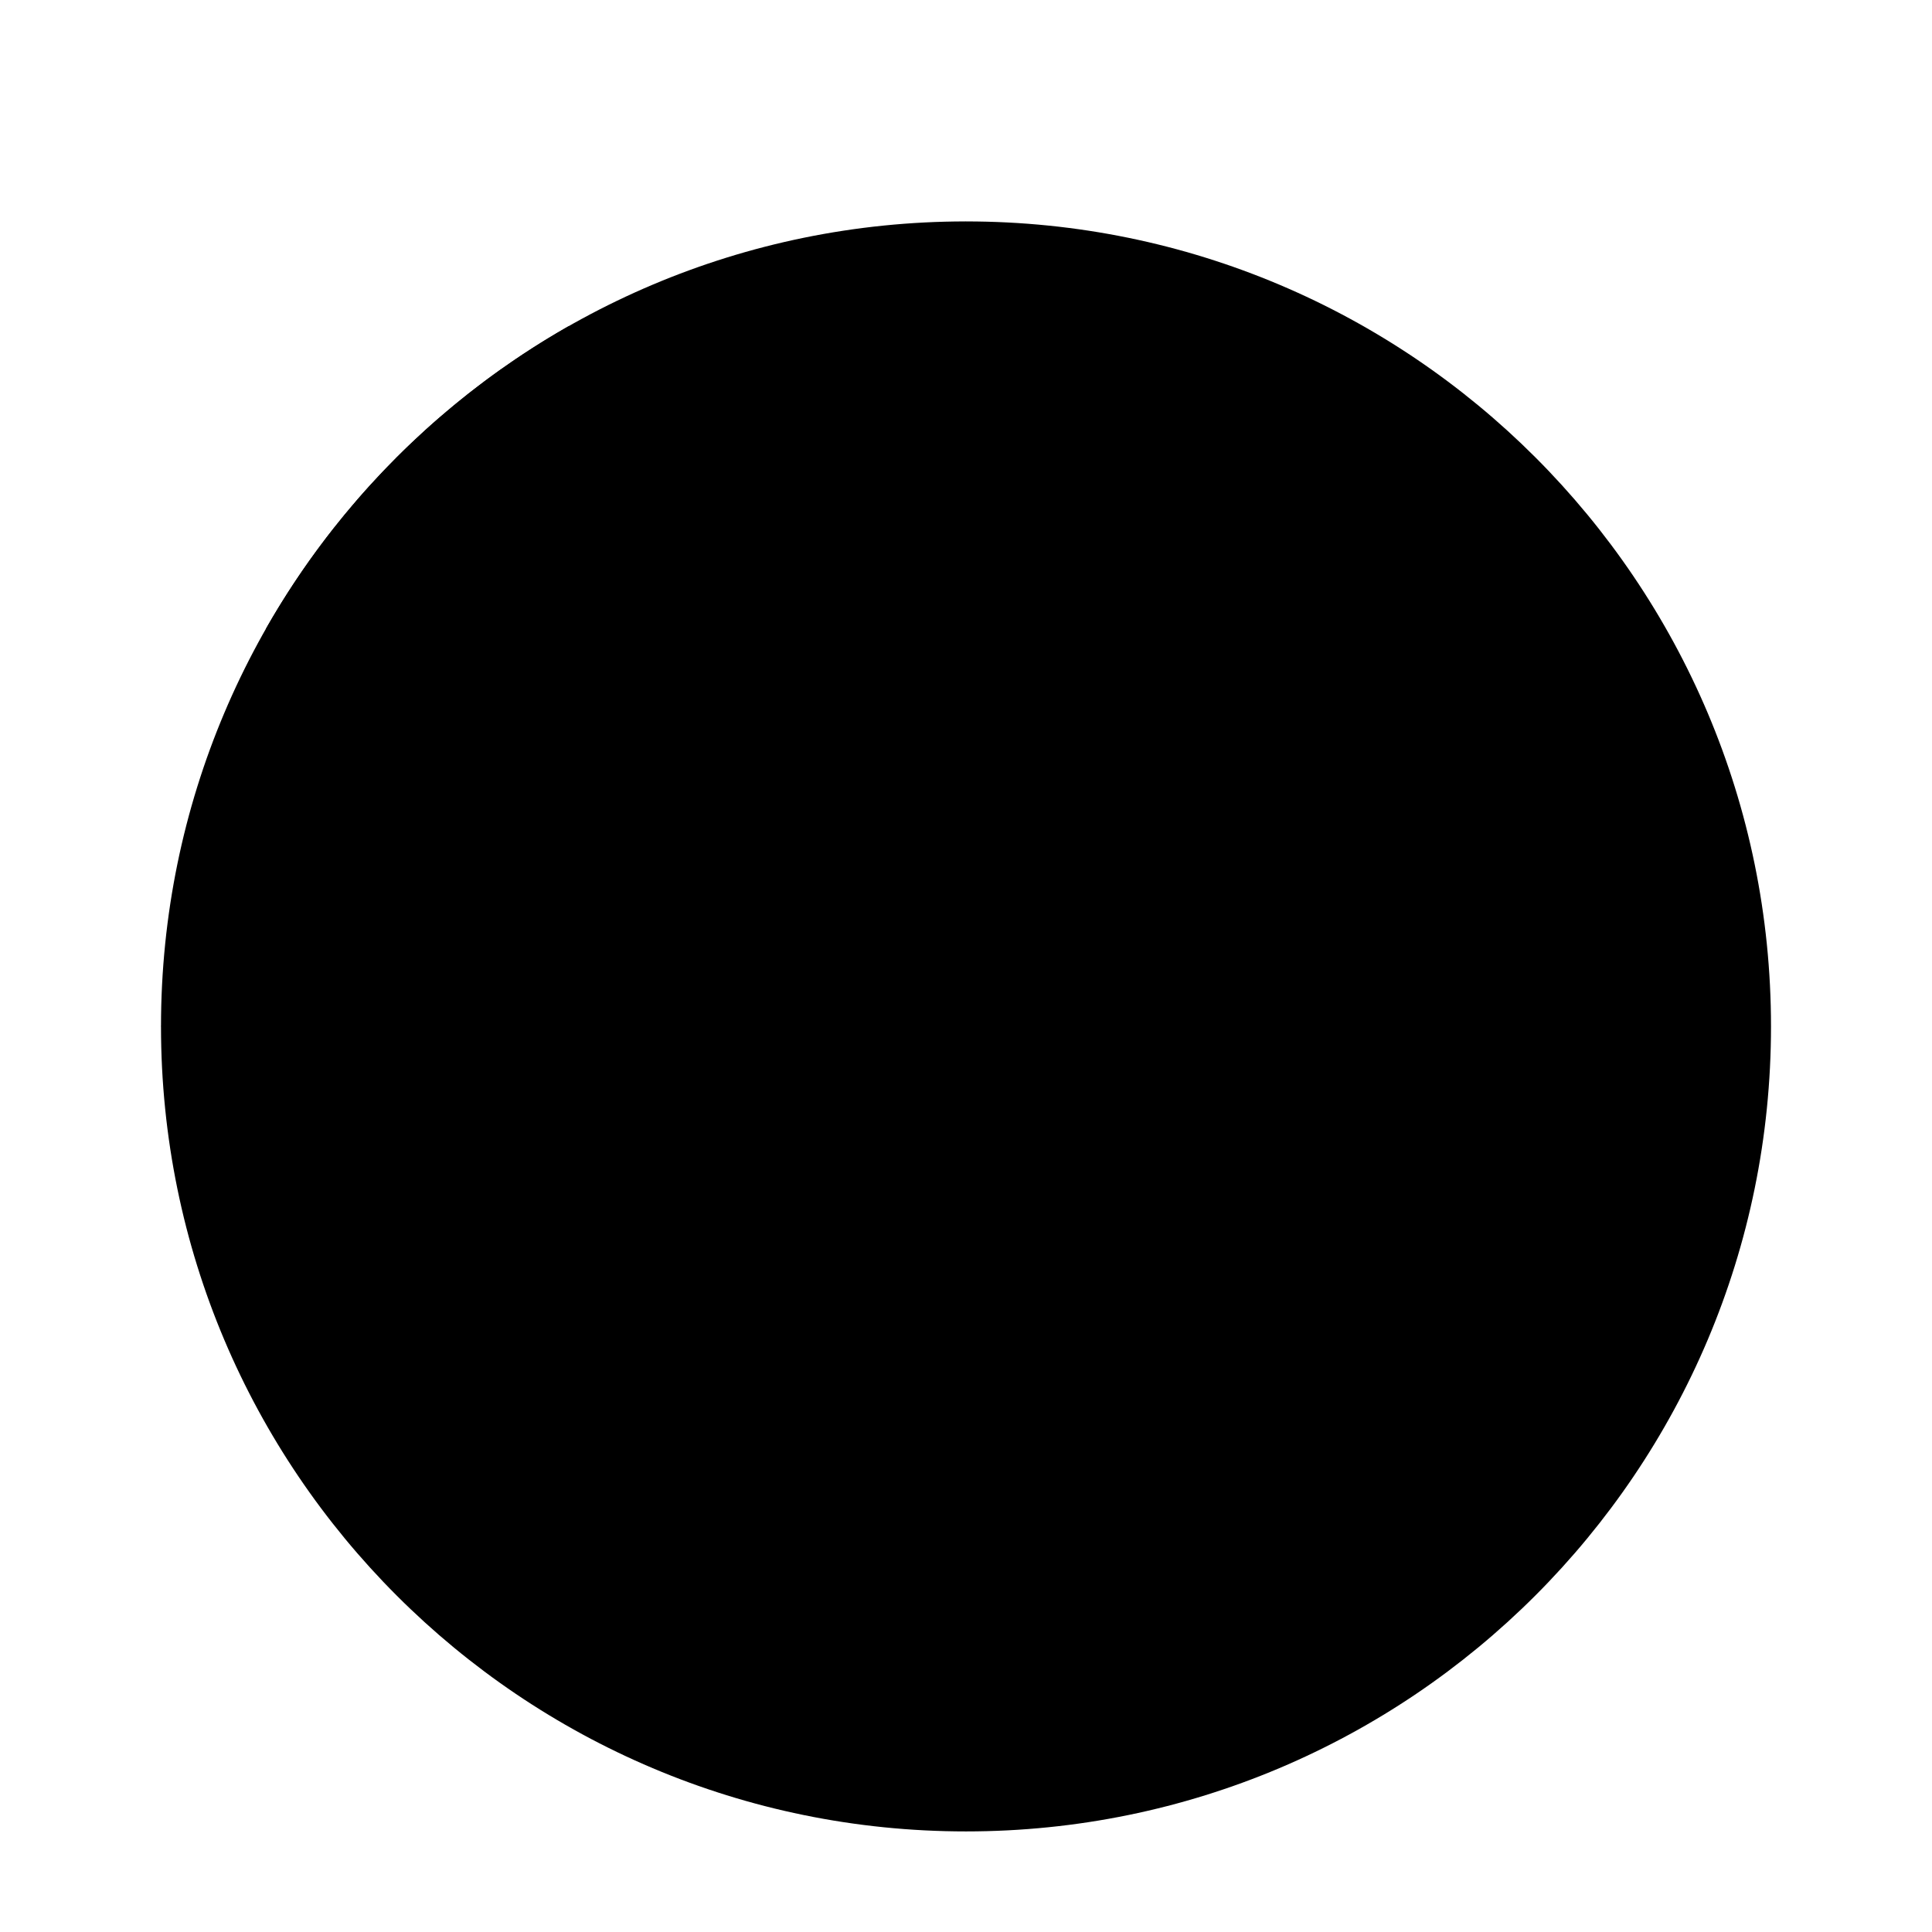 <svg width="48" height="48" viewBox="0 0 48 48" fill="none" xmlns="http://www.w3.org/2000/svg">
<g clip-path="url(#clip0_937_82146)" filter="url(#filter0_dd_937_82146)">
<path d="M44 23.001C44 34.047 35.046 43.001 24 43.001C12.954 43.001 4 34.047 4 23.001C4 23.006 24 3.003 24 3.001C35.046 3.001 44 11.955 44 23.001Z" fill="#0052B4" style="fill:#0052B4;fill:color(display-p3 0 0.322 0.706);fill-opacity:1;"/>
<path d="M23.953 23.001H24.007C24.007 22.983 24.007 22.965 24.007 22.947C23.989 22.965 23.971 22.983 23.953 23.001Z" fill="#F0F0F0" style="fill:#F0F0F0;fill:color(display-p3 0.941 0.941 0.941);fill-opacity:1;"/>
<path d="M24 13.436C24 9.917 24 7.611 24 3.001H23.997C12.953 3.003 4 11.956 4 23.001H14.435V17.125L20.311 23.001H23.947C23.964 22.983 23.982 22.965 24 22.948C24 21.6 24 20.398 24 19.312L18.124 13.436H24Z" fill="#F0F0F0" style="fill:#F0F0F0;fill:color(display-p3 0.941 0.941 0.941);fill-opacity:1;"/>
<path d="M14.119 5.609C10.991 7.391 8.391 9.991 6.609 13.119V23.001H11.827V10.827V10.827H24.001C24.001 9.181 24.001 7.614 24.001 5.609H14.119Z" fill="#D80027" style="fill:#D80027;fill:color(display-p3 0.847 0 0.153);fill-opacity:1;"/>
<path d="M23.995 20.541L16.889 13.435C16.889 13.435 14.43 13.436 14.43 13.435V13.436L23.995 23.001H23.995C23.995 23.001 23.995 21.305 23.995 20.541Z" fill="#D80027" style="fill:#D80027;fill:color(display-p3 0.847 0 0.153);fill-opacity:1;"/>
<path d="M38.633 17.841L39.065 19.169H40.462L39.332 19.991L39.764 21.319L38.633 20.498L37.503 21.319L37.935 19.991L36.805 19.169H38.202L38.633 17.841Z" fill="#D80027" style="fill:#D80027;fill:color(display-p3 0.847 0 0.153);fill-opacity:1;"/>
<path d="M33.641 27.406L34.289 29.399H36.384L34.689 30.631L35.337 32.624L33.641 31.392L31.946 32.624L32.594 30.631L30.898 29.399H32.994L33.641 27.406Z" fill="#D80027" style="fill:#D80027;fill:color(display-p3 0.847 0 0.153);fill-opacity:1;"/>
<path d="M33.825 11.754L34.364 13.415H36.111L34.698 14.441L35.237 16.102L33.825 15.075L32.412 16.102L32.952 14.441L31.539 13.415H33.285L33.825 11.754Z" fill="#D80027" style="fill:#D80027;fill:color(display-p3 0.847 0 0.153);fill-opacity:1;"/>
<path d="M29.032 17.783L29.68 19.776H31.775L30.08 21.008L30.727 23.001L29.032 21.769L27.337 23.001L27.984 21.008L26.289 19.776H28.384L29.032 17.783Z" fill="#D80027" style="fill:#D80027;fill:color(display-p3 0.847 0 0.153);fill-opacity:1;"/>
</g>
<defs>
<filter id="filter0_dd_937_82146" x="0.25" y="0.501" width="47.5" height="47.5" filterUnits="userSpaceOnUse" color-interpolation-filters="sRGB">
<feFlood flood-opacity="0" result="BackgroundImageFix"/>
<feColorMatrix in="SourceAlpha" type="matrix" values="0 0 0 0 0 0 0 0 0 0 0 0 0 0 0 0 0 0 127 0" result="hardAlpha"/>
<feOffset dy="1.25"/>
<feGaussianBlur stdDeviation="1.25"/>
<feColorMatrix type="matrix" values="0 0 0 0 0 0 0 0 0 0 0 0 0 0 0 0 0 0 0.06 0"/>
<feBlend mode="normal" in2="BackgroundImageFix" result="effect1_dropShadow_937_82146"/>
<feColorMatrix in="SourceAlpha" type="matrix" values="0 0 0 0 0 0 0 0 0 0 0 0 0 0 0 0 0 0 127 0" result="hardAlpha"/>
<feOffset dy="1.25"/>
<feGaussianBlur stdDeviation="1.875"/>
<feColorMatrix type="matrix" values="0 0 0 0 0 0 0 0 0 0 0 0 0 0 0 0 0 0 0.1 0"/>
<feBlend mode="normal" in2="effect1_dropShadow_937_82146" result="effect2_dropShadow_937_82146"/>
<feBlend mode="normal" in="SourceGraphic" in2="effect2_dropShadow_937_82146" result="shape"/>
</filter>
<clipPath id="clip0_937_82146">
<rect width="40" height="40" fill="white" style="fill:white;fill-opacity:1;" transform="translate(4 3.001)"/>
</clipPath>
</defs>
</svg>
